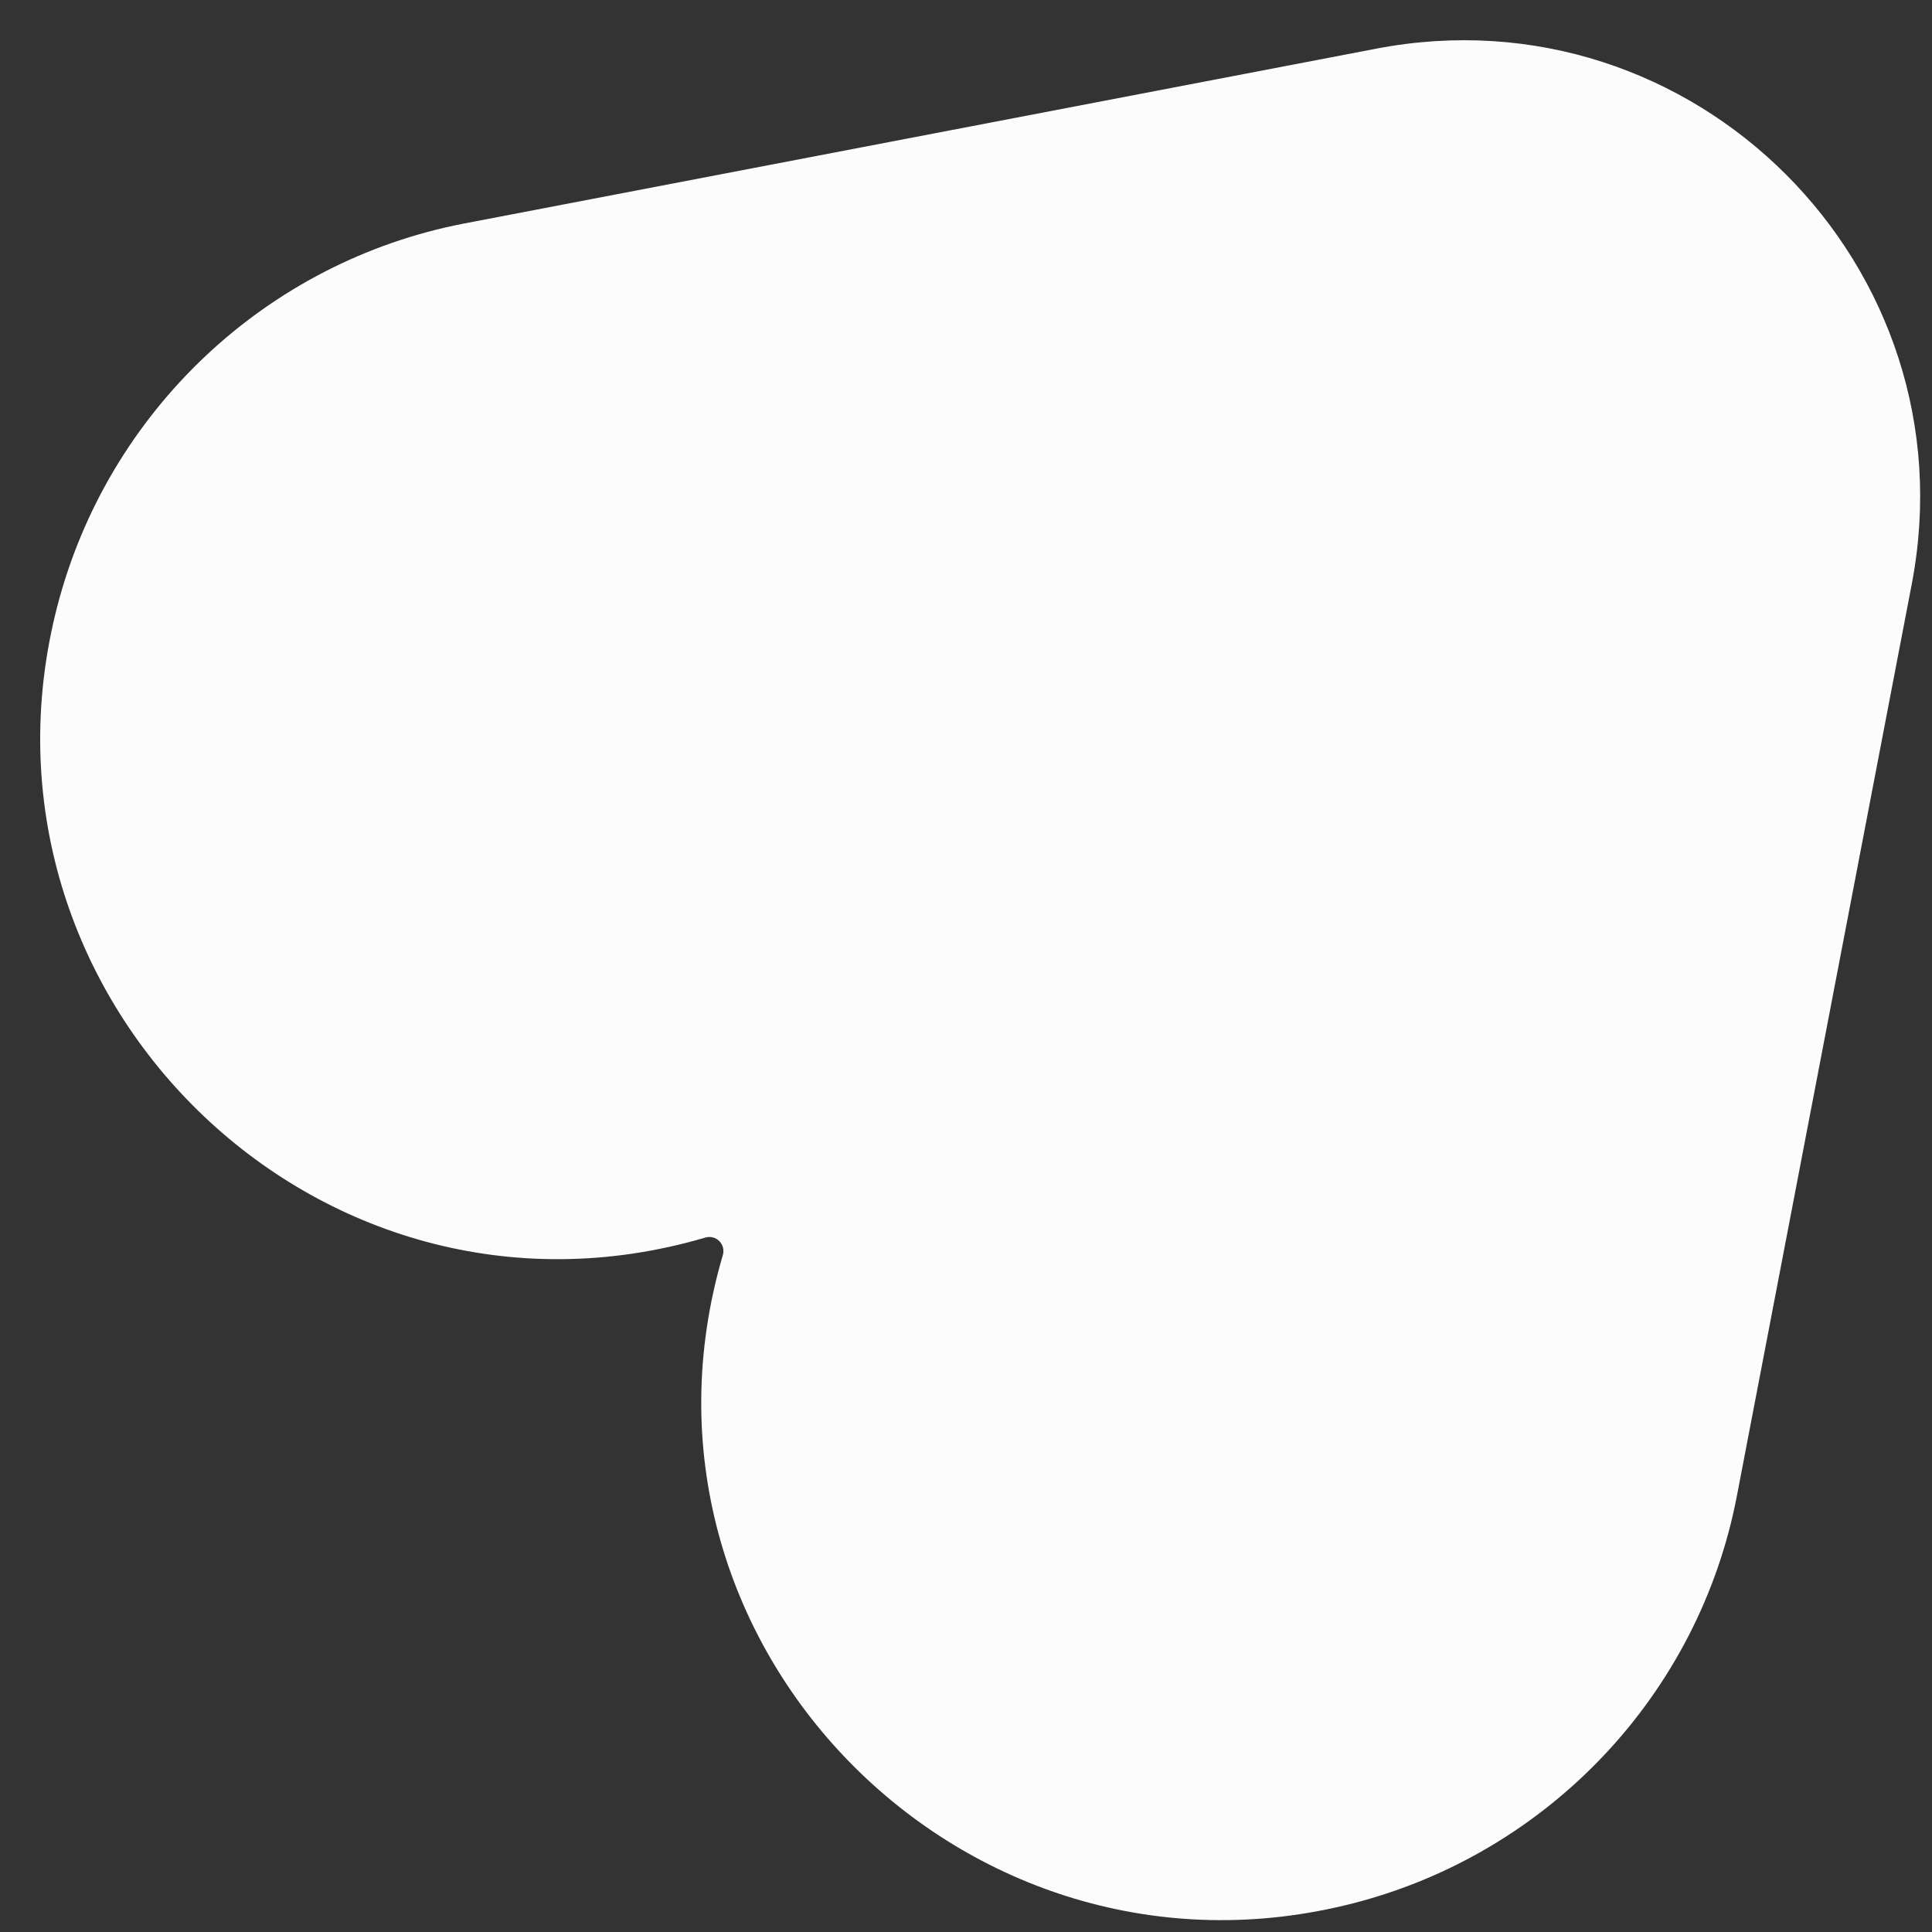 <svg width="21" height="21" viewBox="0 0 21 21" fill="none" xmlns="http://www.w3.org/2000/svg">
<rect x="0" y="0" width="21" height="21" fill="#333333" stroke="none"/>
<g id="Send 3">
<path id="Vector" d="M14.959 0.529C18.411 -0.134 21.442 2.897 20.78 6.349L18.879 16.261C18.466 18.415 16.835 20.139 14.716 20.686C10.484 21.779 6.618 17.855 7.857 13.642C7.891 13.525 7.783 13.417 7.666 13.452C3.453 14.691 -0.471 10.824 0.622 6.593C1.17 4.474 2.893 2.843 5.047 2.429L14.959 0.529Z" fill="#FCFCFC"/>
</g>
</svg>
